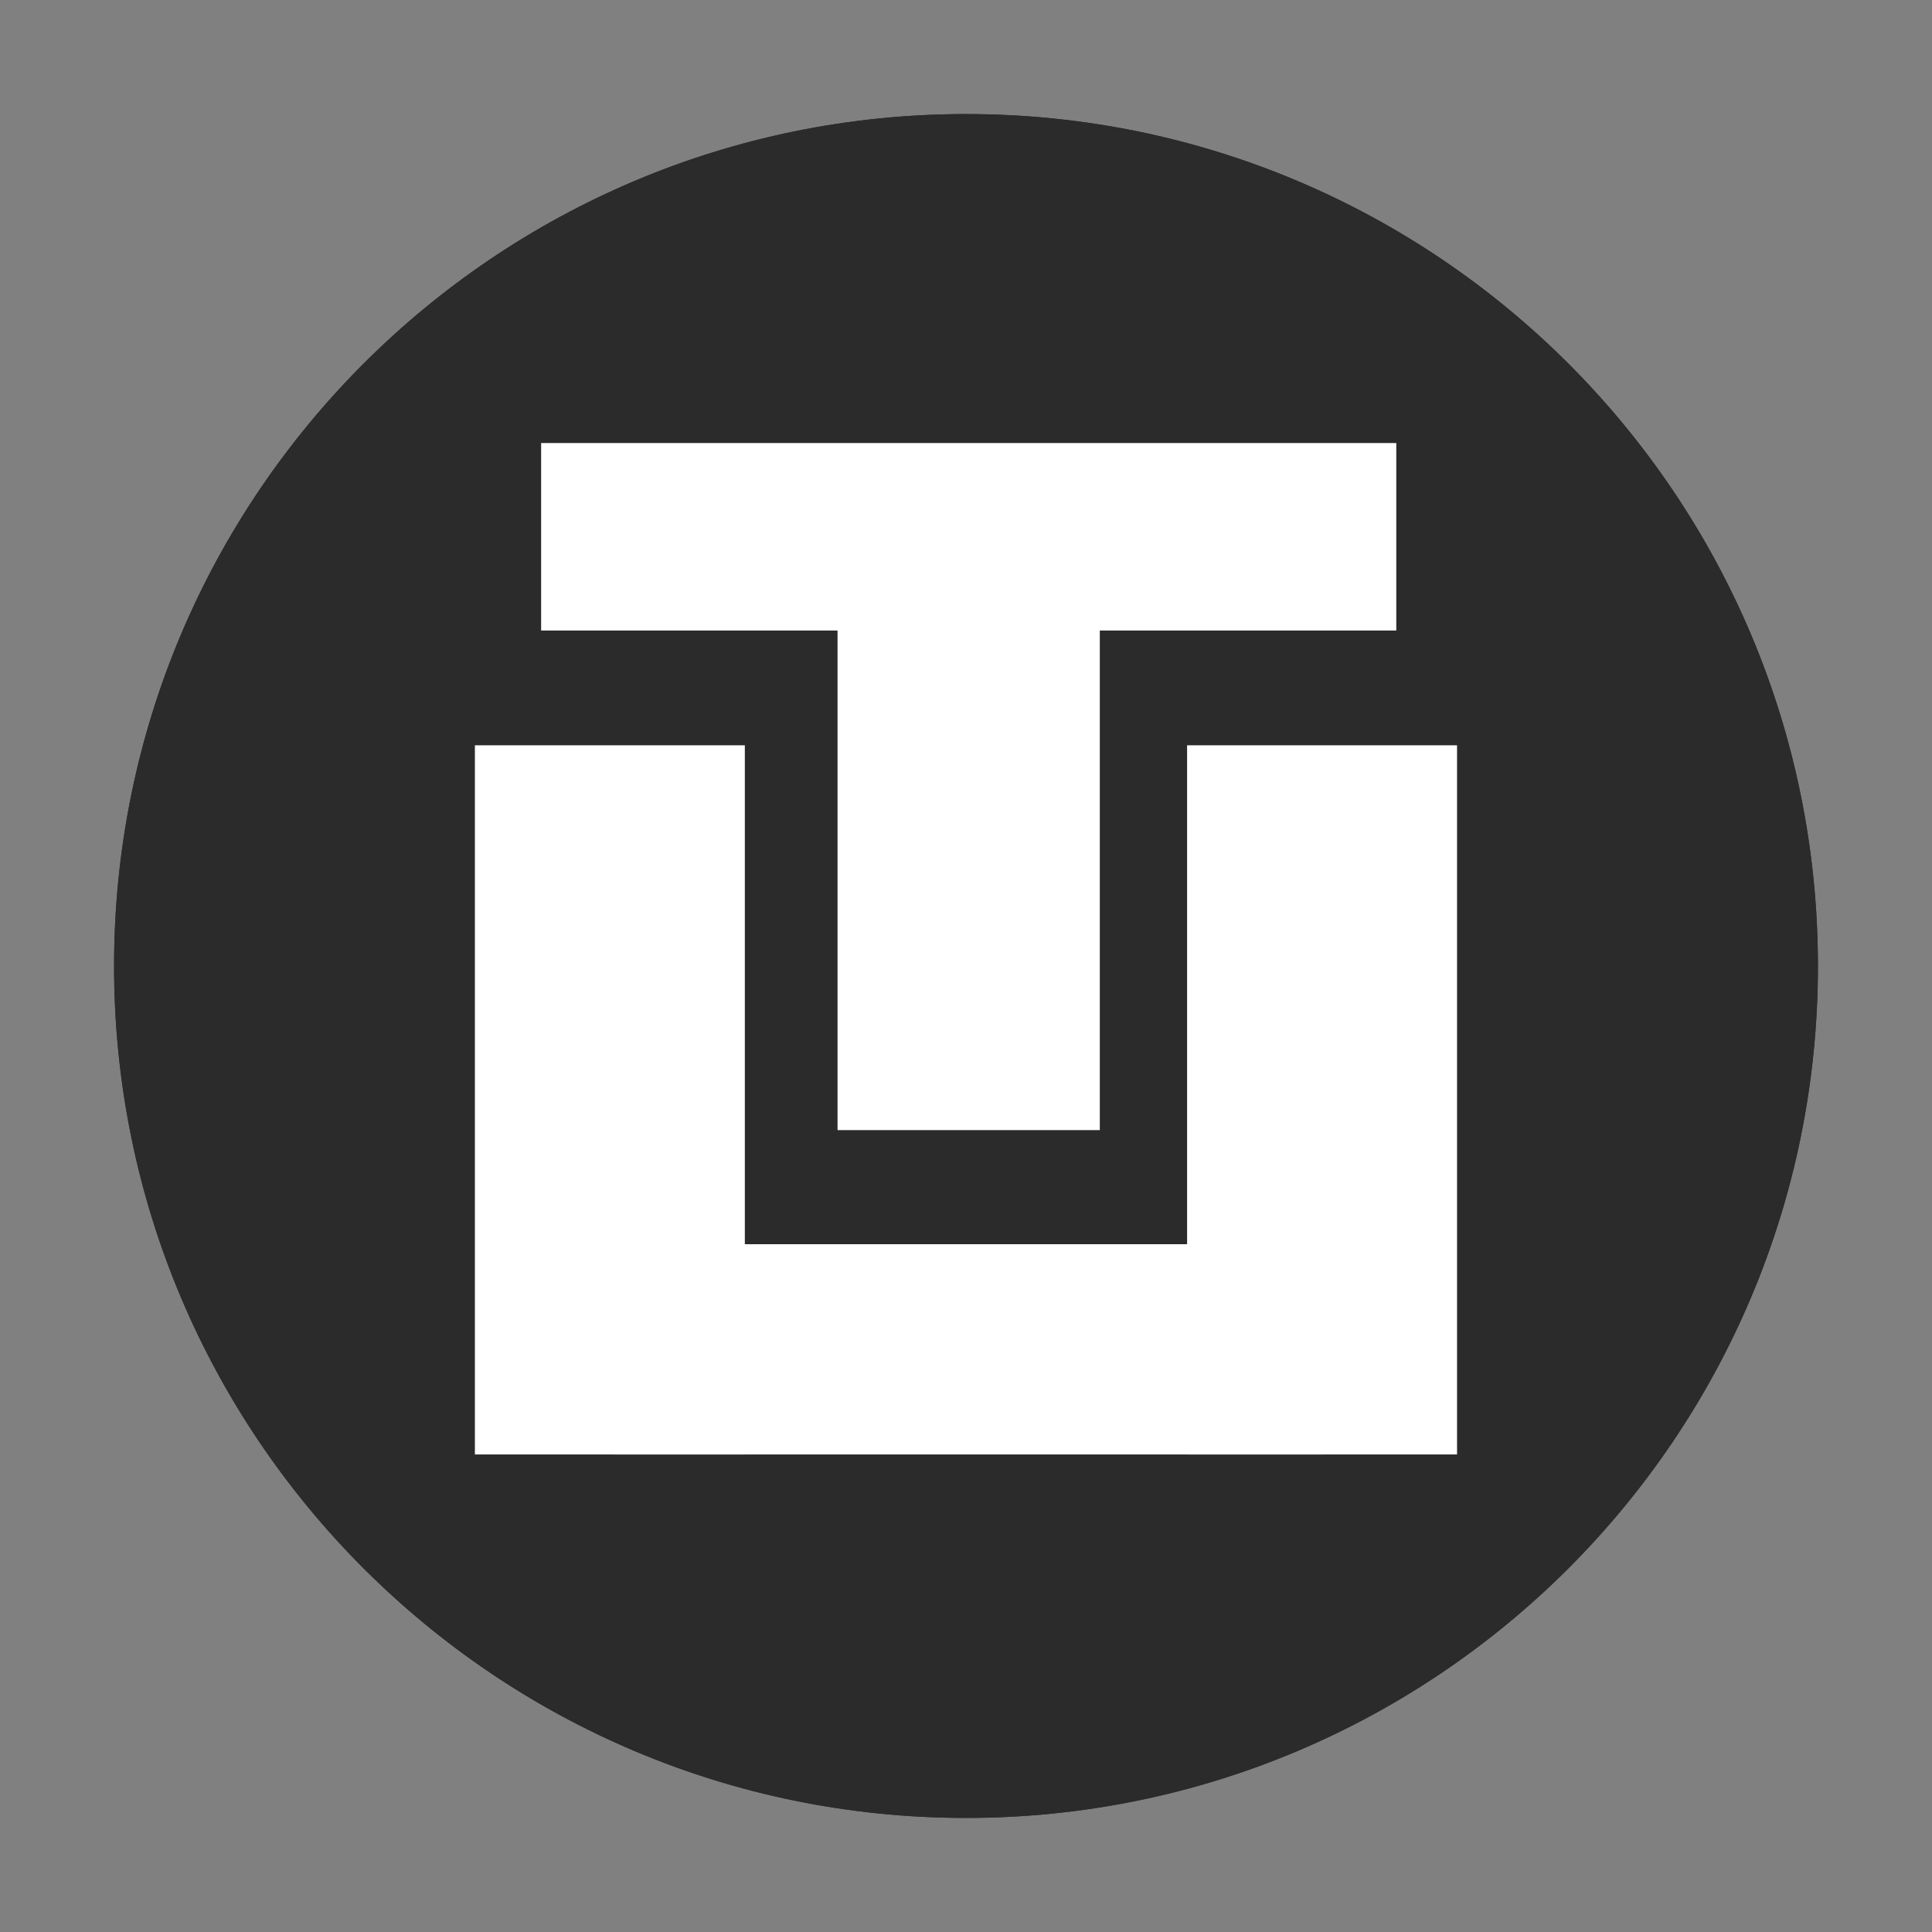 <svg xmlns="http://www.w3.org/2000/svg" xmlns:xlink="http://www.w3.org/1999/xlink" width="500" zoomAndPan="magnify" viewBox="0 0 375 375" height="500" preserveAspectRatio="xMidYMid meet" version="1.0"><rect x="0" y="0" width="375" height="375" fill="#808080" stroke="none"/><defs><g/><clipPath id="56f0e9c702"><path d="M 22.141 22.141 L 352.859 22.141 L 352.859 352.859 L 22.141 352.859 Z M 22.141 22.141 " clip-rule="nonzero"/></clipPath><clipPath id="bb321d14f3"><path d="M 187.5 22.141 C 96.176 22.141 22.141 96.176 22.141 187.5 C 22.141 278.824 96.176 352.859 187.5 352.859 C 278.824 352.859 352.859 278.824 352.859 187.5 C 352.859 96.176 278.824 22.141 187.5 22.141 Z M 187.5 22.141 " clip-rule="nonzero"/></clipPath><clipPath id="af2443e4d8"><path d="M 22.141 22.141 L 352.855 22.141 L 352.855 352.855 L 22.141 352.855 Z M 22.141 22.141 " clip-rule="nonzero"/></clipPath><clipPath id="998e7df3d9"><path d="M 187.5 22.141 C 96.176 22.141 22.141 96.176 22.141 187.5 C 22.141 278.824 96.176 352.855 187.5 352.855 C 278.824 352.855 352.855 278.824 352.855 187.5 C 352.855 96.176 278.824 22.141 187.5 22.141 Z M 187.5 22.141 " clip-rule="nonzero"/></clipPath><clipPath id="b6ec853961"><path d="M 230.414 144.664 L 282.812 144.664 L 282.812 282.305 L 230.414 282.305 Z M 230.414 144.664 " clip-rule="nonzero"/></clipPath><clipPath id="790e563546"><path d="M 92.176 144.664 L 144.574 144.664 L 144.574 282.305 L 92.176 282.305 Z M 92.176 144.664 " clip-rule="nonzero"/></clipPath><clipPath id="09ff8cc4bb"><path d="M 119.301 241.496 L 256.941 241.496 L 256.941 282.305 L 119.301 282.305 Z M 119.301 241.496 " clip-rule="nonzero"/></clipPath></defs><g clip-path="url(#56f0e9c702)"><g clip-path="url(#bb321d14f3)"><path fill="#2b2b2b" d="M 22.141 22.141 L 352.859 22.141 L 352.859 352.859 L 22.141 352.859 Z M 22.141 22.141 " fill-opacity="1" fill-rule="nonzero"/></g></g><g clip-path="url(#af2443e4d8)"><g clip-path="url(#998e7df3d9)"><path stroke-linecap="butt" transform="matrix(0.75, 0, 0, 0.75, 22.142, 22.142)" fill="none" stroke-linejoin="miter" d="M 220.478 -0.002 C 98.712 -0.002 -0.002 98.712 -0.002 220.478 C -0.002 342.243 98.712 440.952 220.478 440.952 C 342.243 440.952 440.952 342.243 440.952 220.478 C 440.952 98.712 342.243 -0.002 220.478 -0.002 Z M 220.478 -0.002 " stroke="#2b2b2b" stroke-width="60" stroke-opacity="1" stroke-miterlimit="4"/></g></g><g fill="#ffffff" fill-opacity="1"><g transform="translate(100.55, 219.352)"><g><path d="M 62.016 0 L 62.016 -96.969 L 4.484 -96.969 L 4.484 -133.359 L 170.469 -133.359 L 170.469 -96.969 L 112.922 -96.969 L 112.922 0 Z M 62.016 0 "/></g></g></g><g clip-path="url(#b6ec853961)"><path fill="#ffffff" d="M 282.812 144.664 L 282.812 282.305 L 230.414 282.305 L 230.414 144.664 Z M 282.812 144.664 " fill-opacity="1" fill-rule="nonzero"/></g><g clip-path="url(#790e563546)"><path fill="#ffffff" d="M 144.574 144.664 L 144.574 282.305 L 92.176 282.305 L 92.176 144.664 Z M 144.574 144.664 " fill-opacity="1" fill-rule="nonzero"/></g><g clip-path="url(#09ff8cc4bb)"><path fill="#ffffff" d="M 119.301 241.496 L 256.941 241.496 L 256.941 282.305 L 119.301 282.305 Z M 119.301 241.496 " fill-opacity="1" fill-rule="nonzero"/></g></svg>